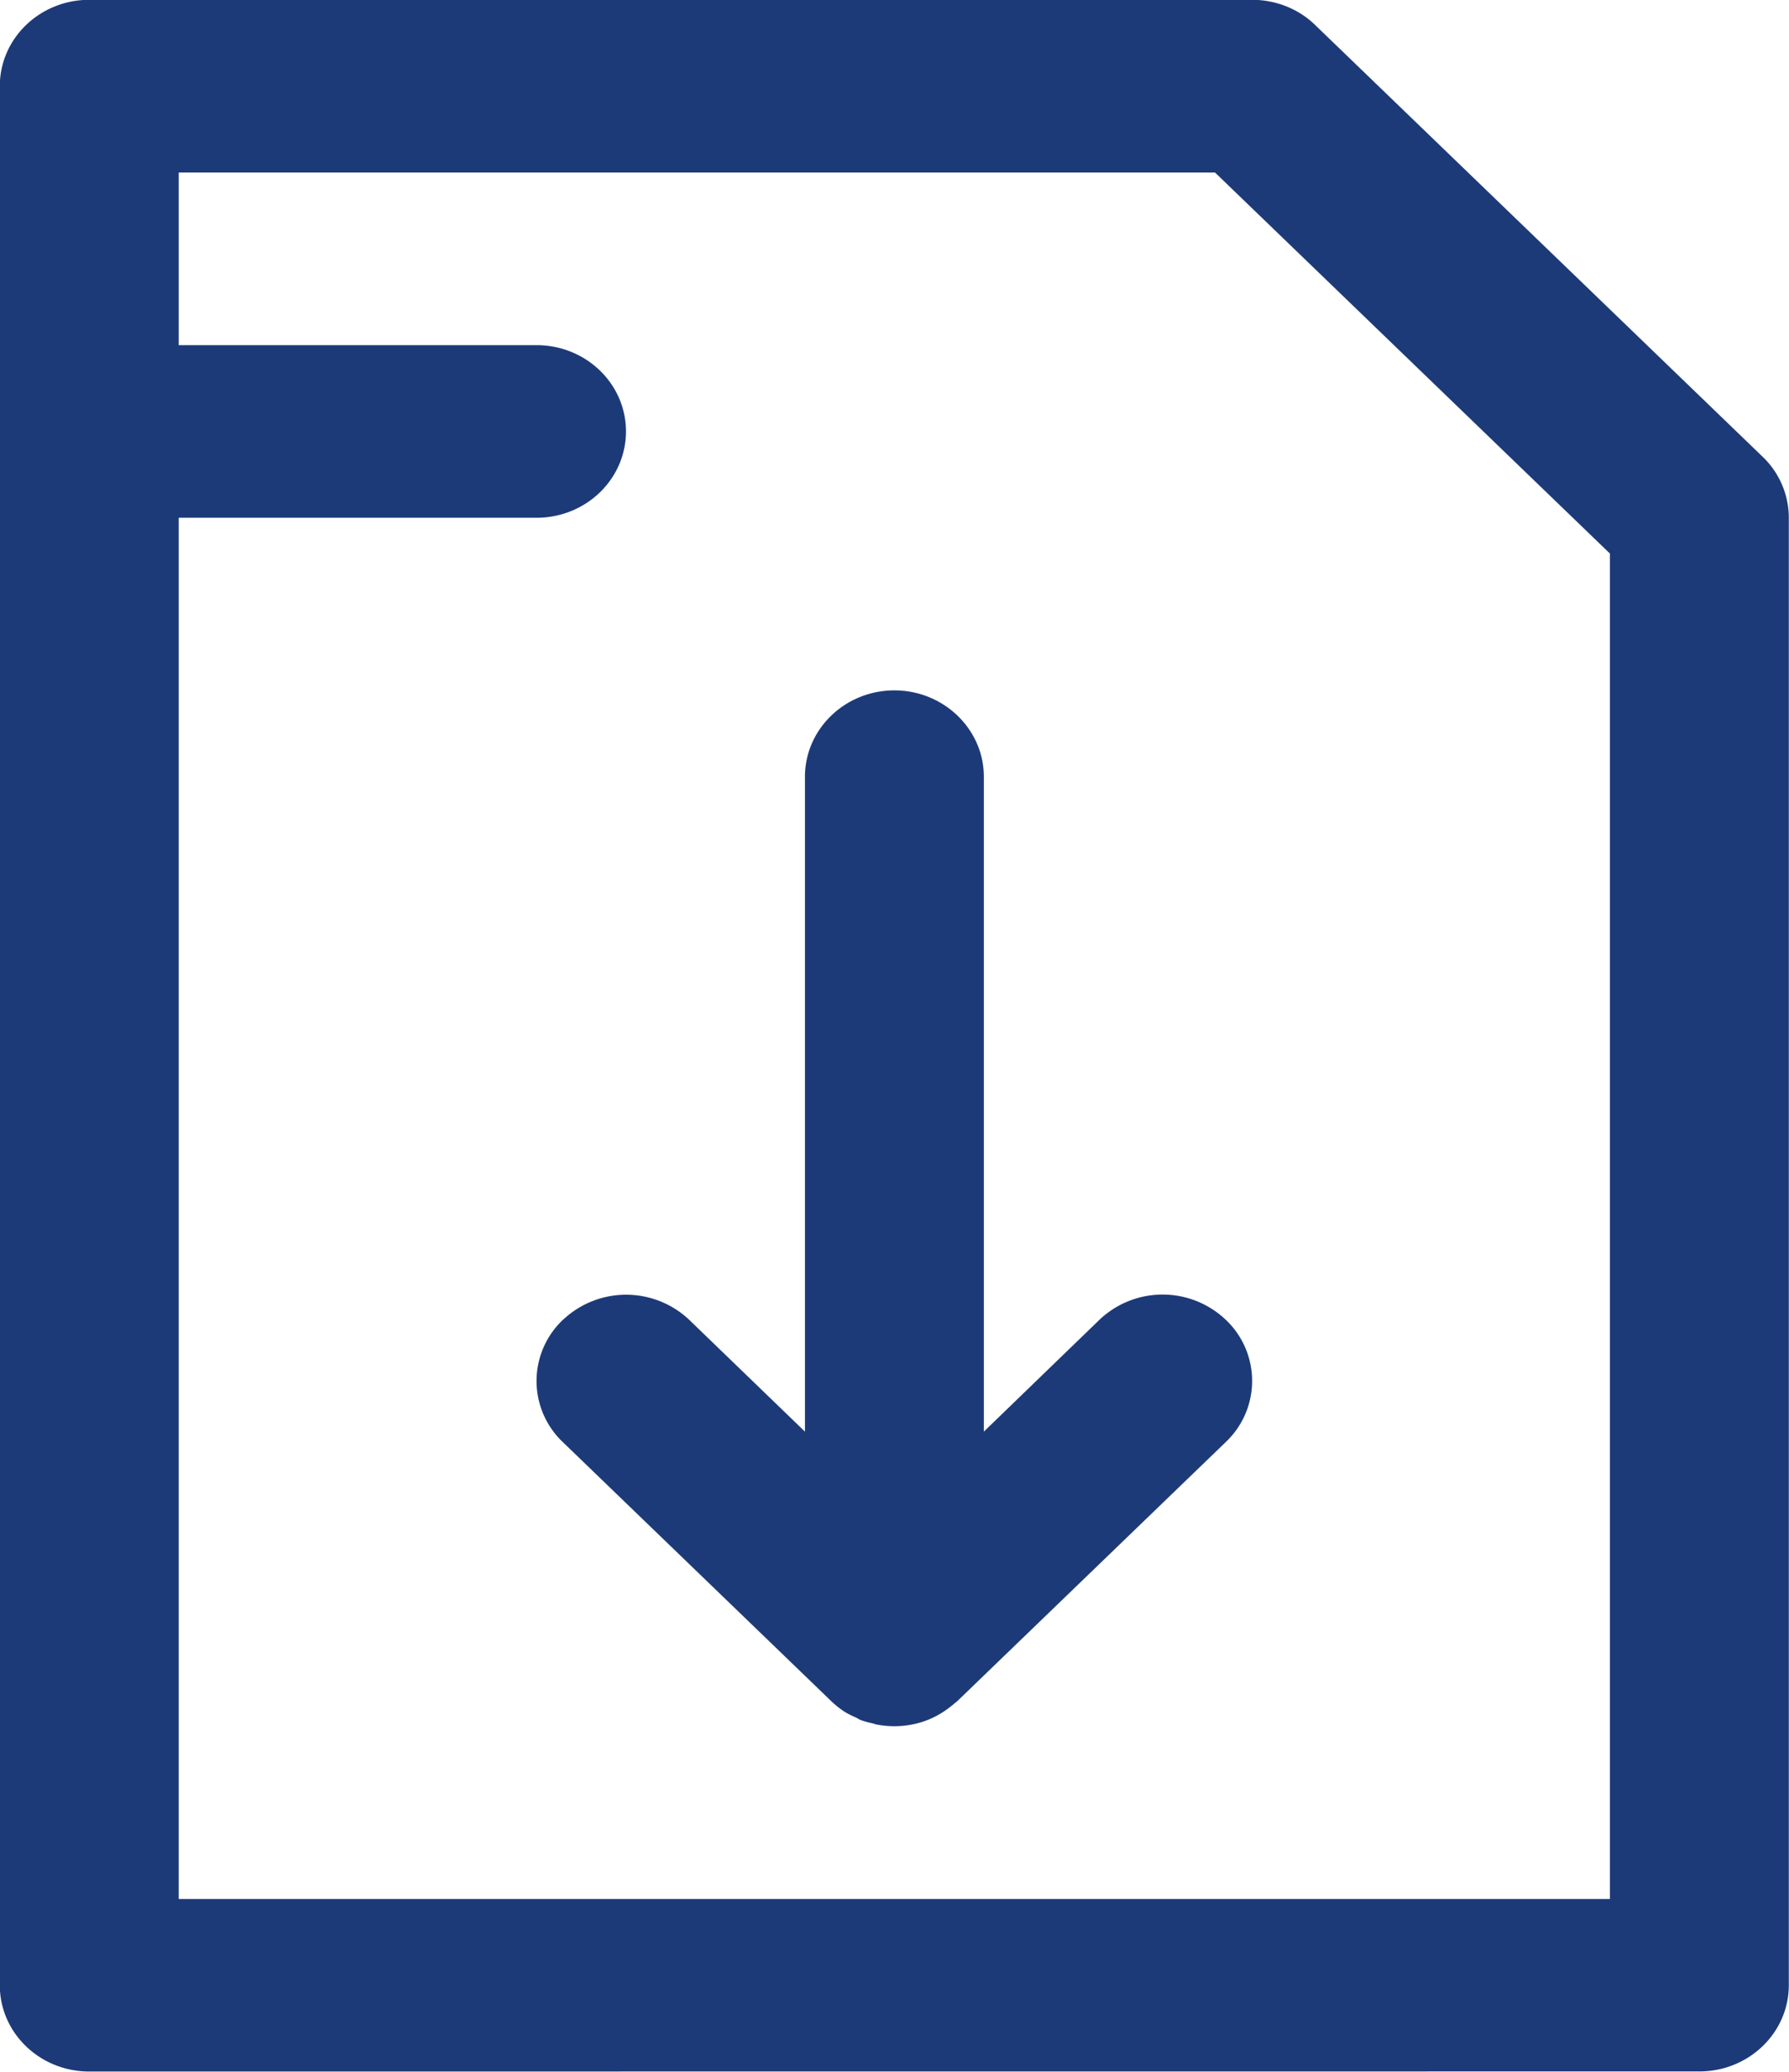 <svg xmlns="http://www.w3.org/2000/svg" width="19" height="22" viewBox="0 0 19 22"><g><g><path fill="#1d3a78" d="M.948 21.997c-.525 0-.95-.41-.95-.916V.915c0-.507.425-.917.95-.917h12.35c.251 0 .494.096.67.268L18.72 4.85a.899.899 0 0 1 .278.648V21.08c0 .506-.425.916-.95.916zm.95-20.165v1.833h3.8c.525 0 .95.41.95.916 0 .507-.425.917-.95.917h-3.8v14.667h15.2V5.878l-4.194-4.046zm4.08 12.184a.976.976 0 0 1 1.343 0l1.228 1.186V8.248c0-.505.425-.917.95-.917.523 0 .95.412.95.917v6.954l1.227-1.187a.974.974 0 0 1 1.343 0 .893.893 0 0 1 0 1.297l-2.85 2.75c-.014.013-.03.023-.043.036l-.051.04a.955.955 0 0 1-.206.119l-.008.004h-.002a.893.893 0 0 1-.178.052.975.975 0 0 1-.365 0c-.015-.001-.028-.008-.043-.012a.93.93 0 0 1-.134-.037c-.017-.007-.03-.017-.046-.025a1.03 1.03 0 0 1-.12-.06.996.996 0 0 1-.146-.116l-2.85-2.75a.894.894 0 0 1 0-1.297z"/></g></g></svg>